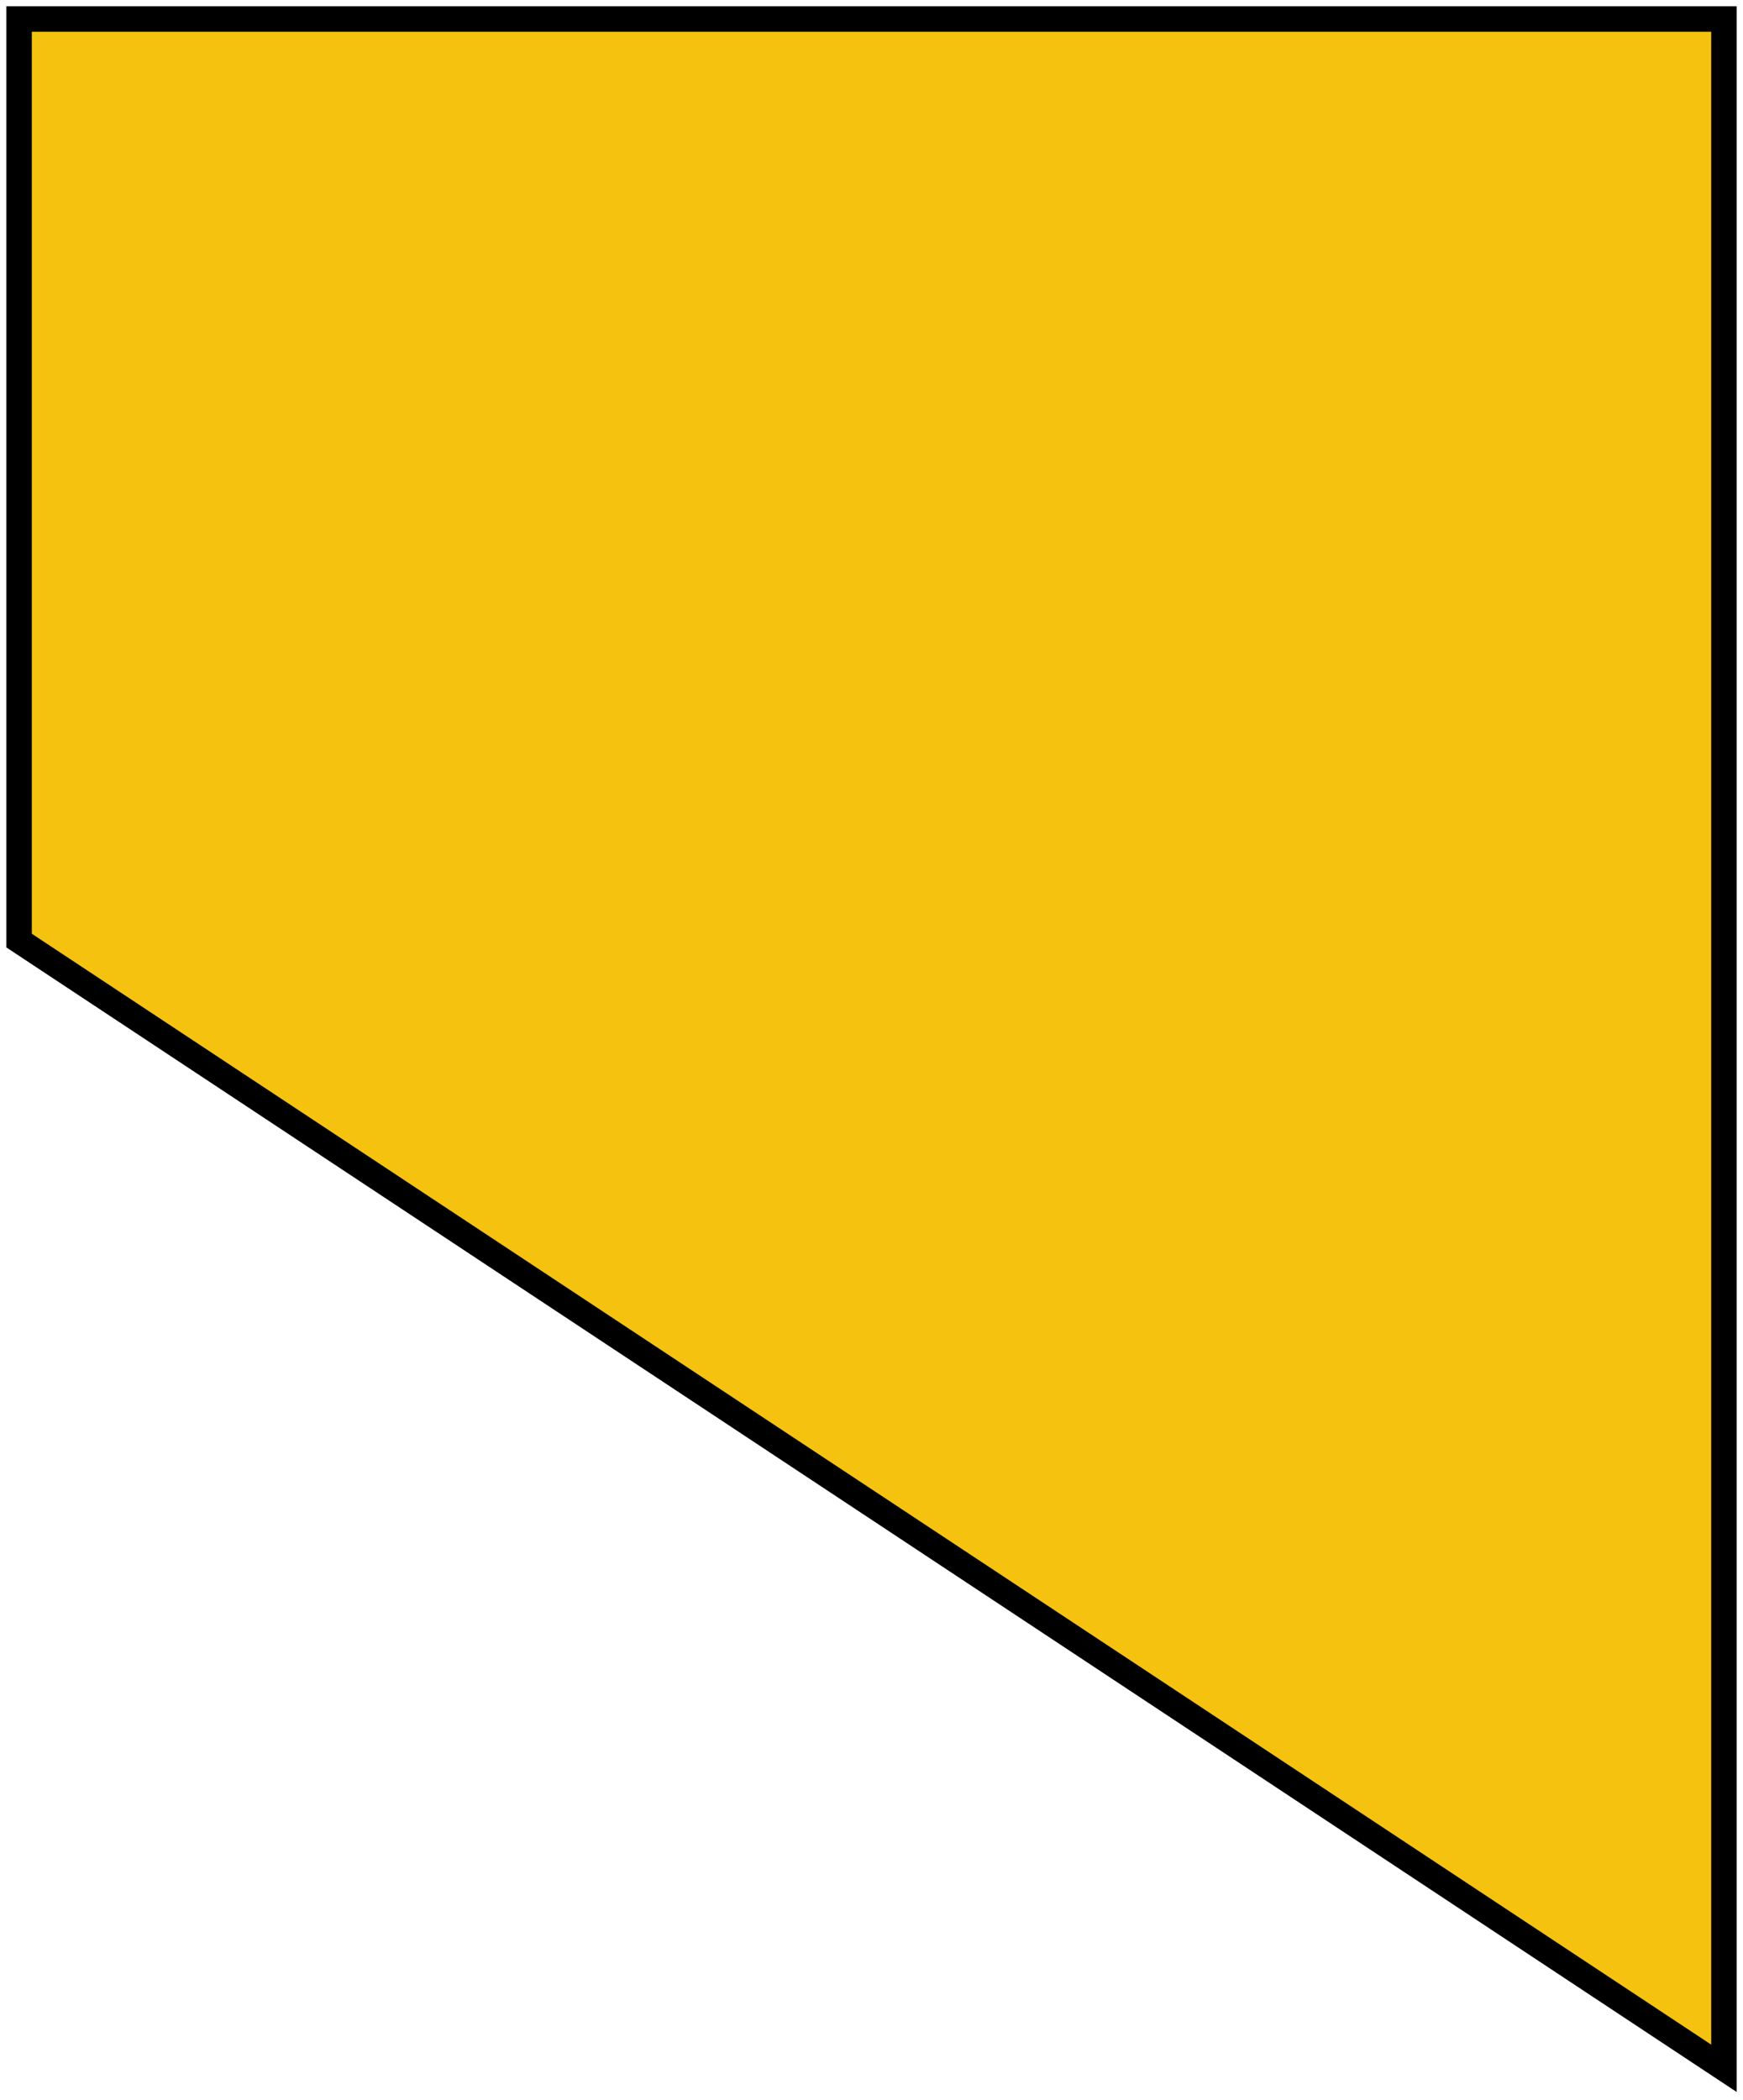 <svg width="137" height="165" viewBox="0 0 137 165" fill="none" xmlns="http://www.w3.org/2000/svg">
<path d="M1.501 1.494L135.501 1.494L135.501 162.512L1.501 73.905V1.494Z" fill="#f5c30f" stroke="black" stroke-width="2"/>
</svg>
